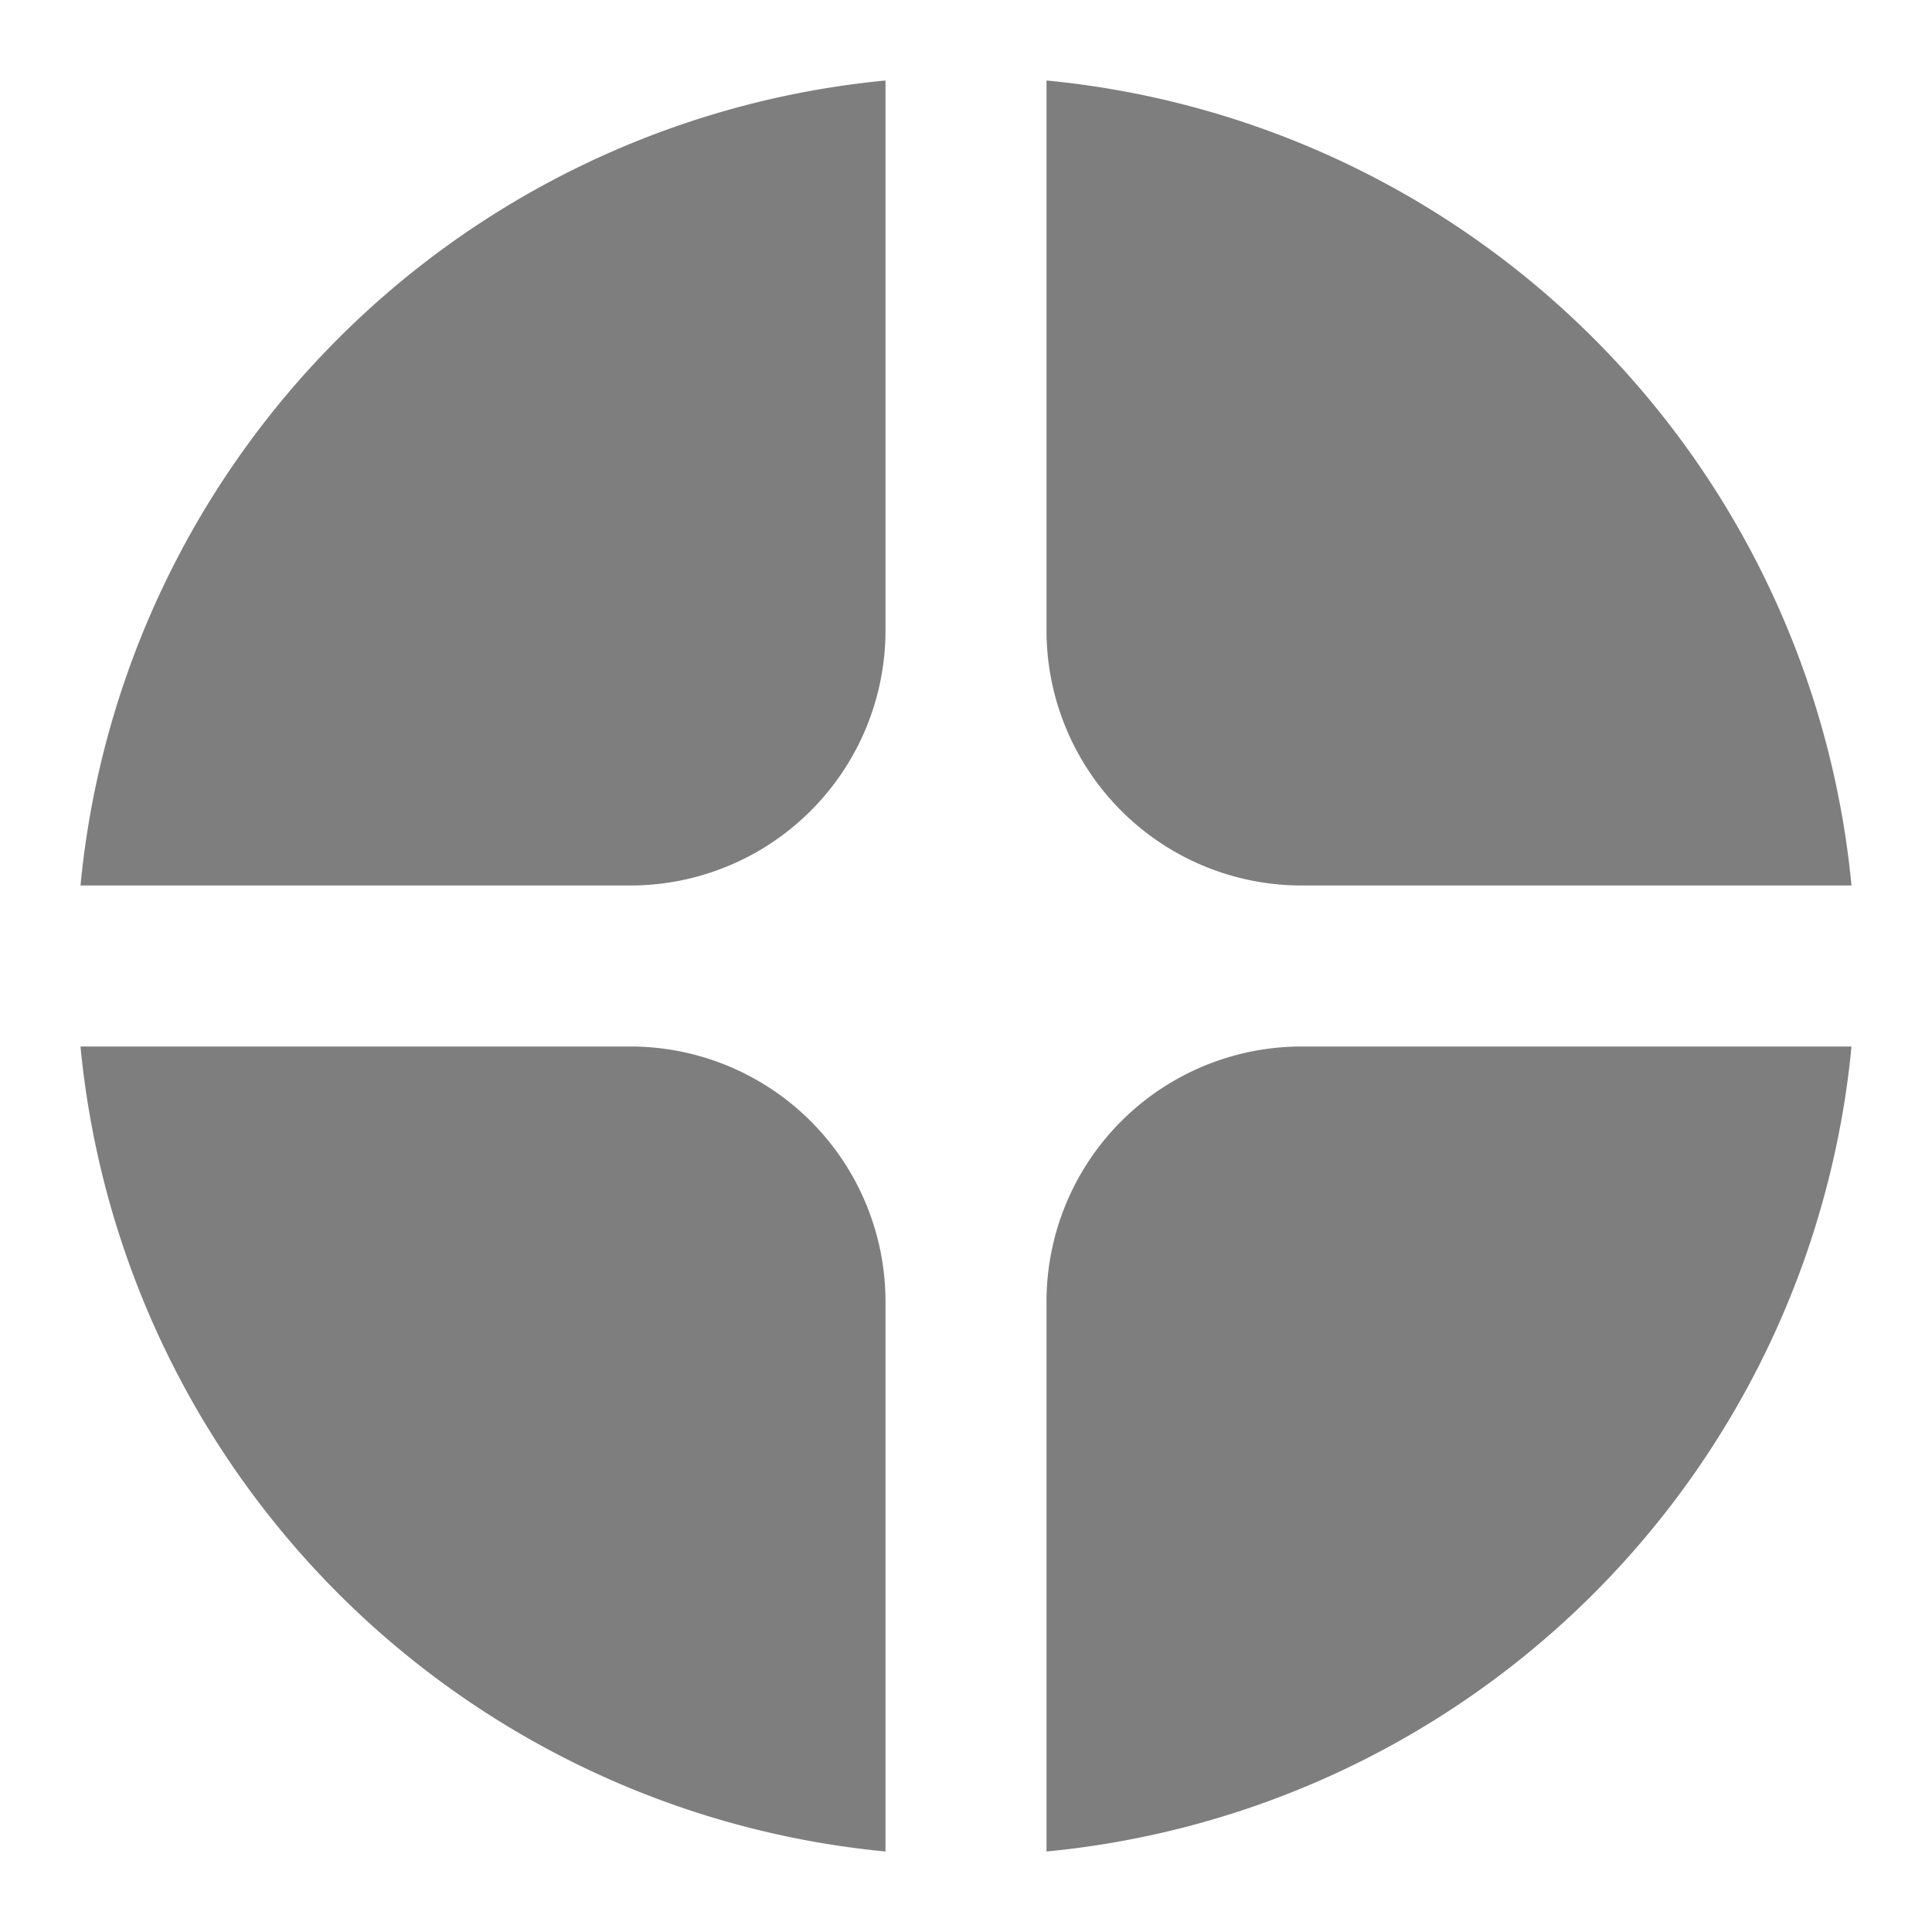 <svg id="图层_1" data-name="图层 1" xmlns="http://www.w3.org/2000/svg" viewBox="0 0 24 24"><defs><style>.cls-1{fill:#7e7e7e;}</style></defs><title>update</title><path class="cls-1" d="M16.17,11H23A11.11,11.11,0,0,0,13,1V7.83A3.17,3.17,0,0,0,16.17,11Z"/><path class="cls-1" d="M1,11H7.83A3.17,3.17,0,0,0,11,7.83V1A11.11,11.11,0,0,0,1,11Z"/><path class="cls-1" d="M7.83,13H1A11.11,11.11,0,0,0,11,23V16.17A3.17,3.17,0,0,0,7.83,13Z"/><path class="cls-1" d="M13,16.17V23A11.11,11.11,0,0,0,23,13H16.17A3.17,3.17,0,0,0,13,16.17Z"/></svg>